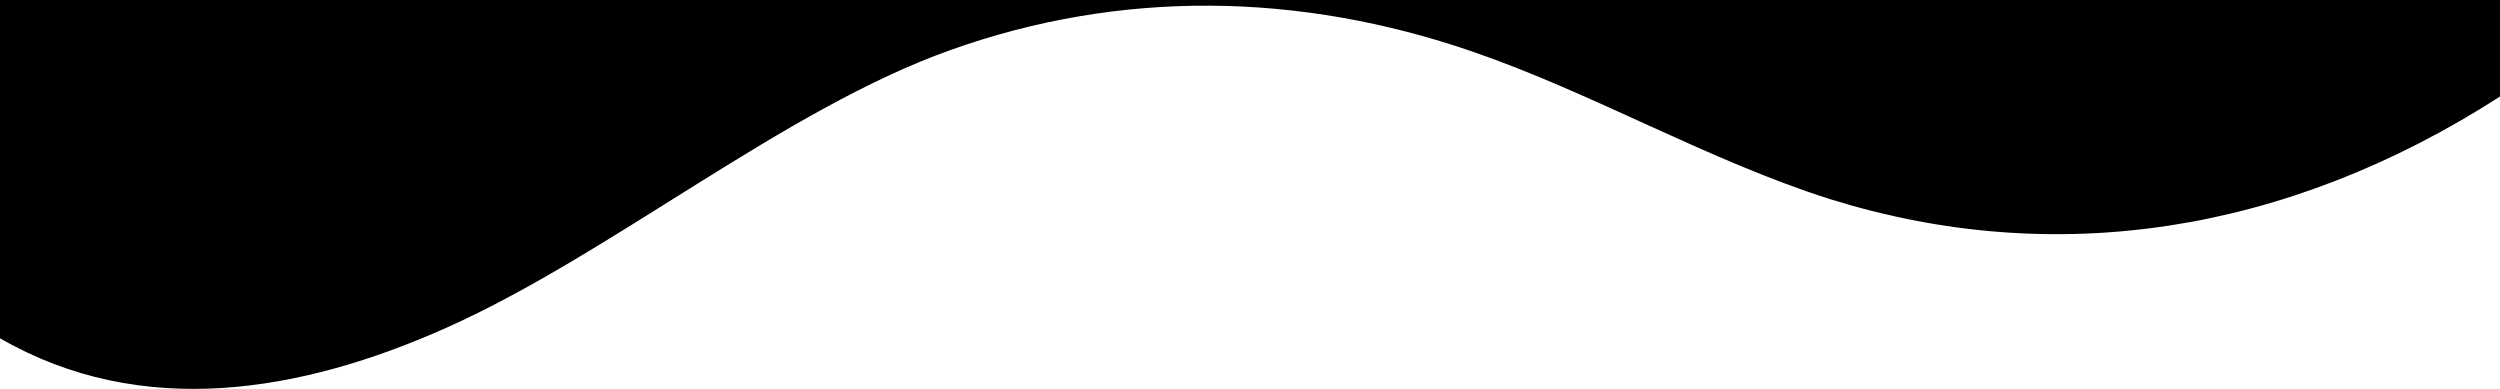 <svg width="1440" height="224" viewBox="0 0 1440 224" fill="none" xmlns="http://www.w3.org/2000/svg">
<path d="M1054.33 114.757C984.732 92.819 917.34 53.495 847.932 29.645C749.064 -4.351 646.104 -6.405 547.392 28.852C451.464 63.031 351.996 146.395 257.208 188.748C173.148 226.323 81.372 241.796 0 194.848V0H1440V55.61C1317.04 134.611 1183.66 155.066 1054.33 114.757Z" fill="black"/>
</svg>
